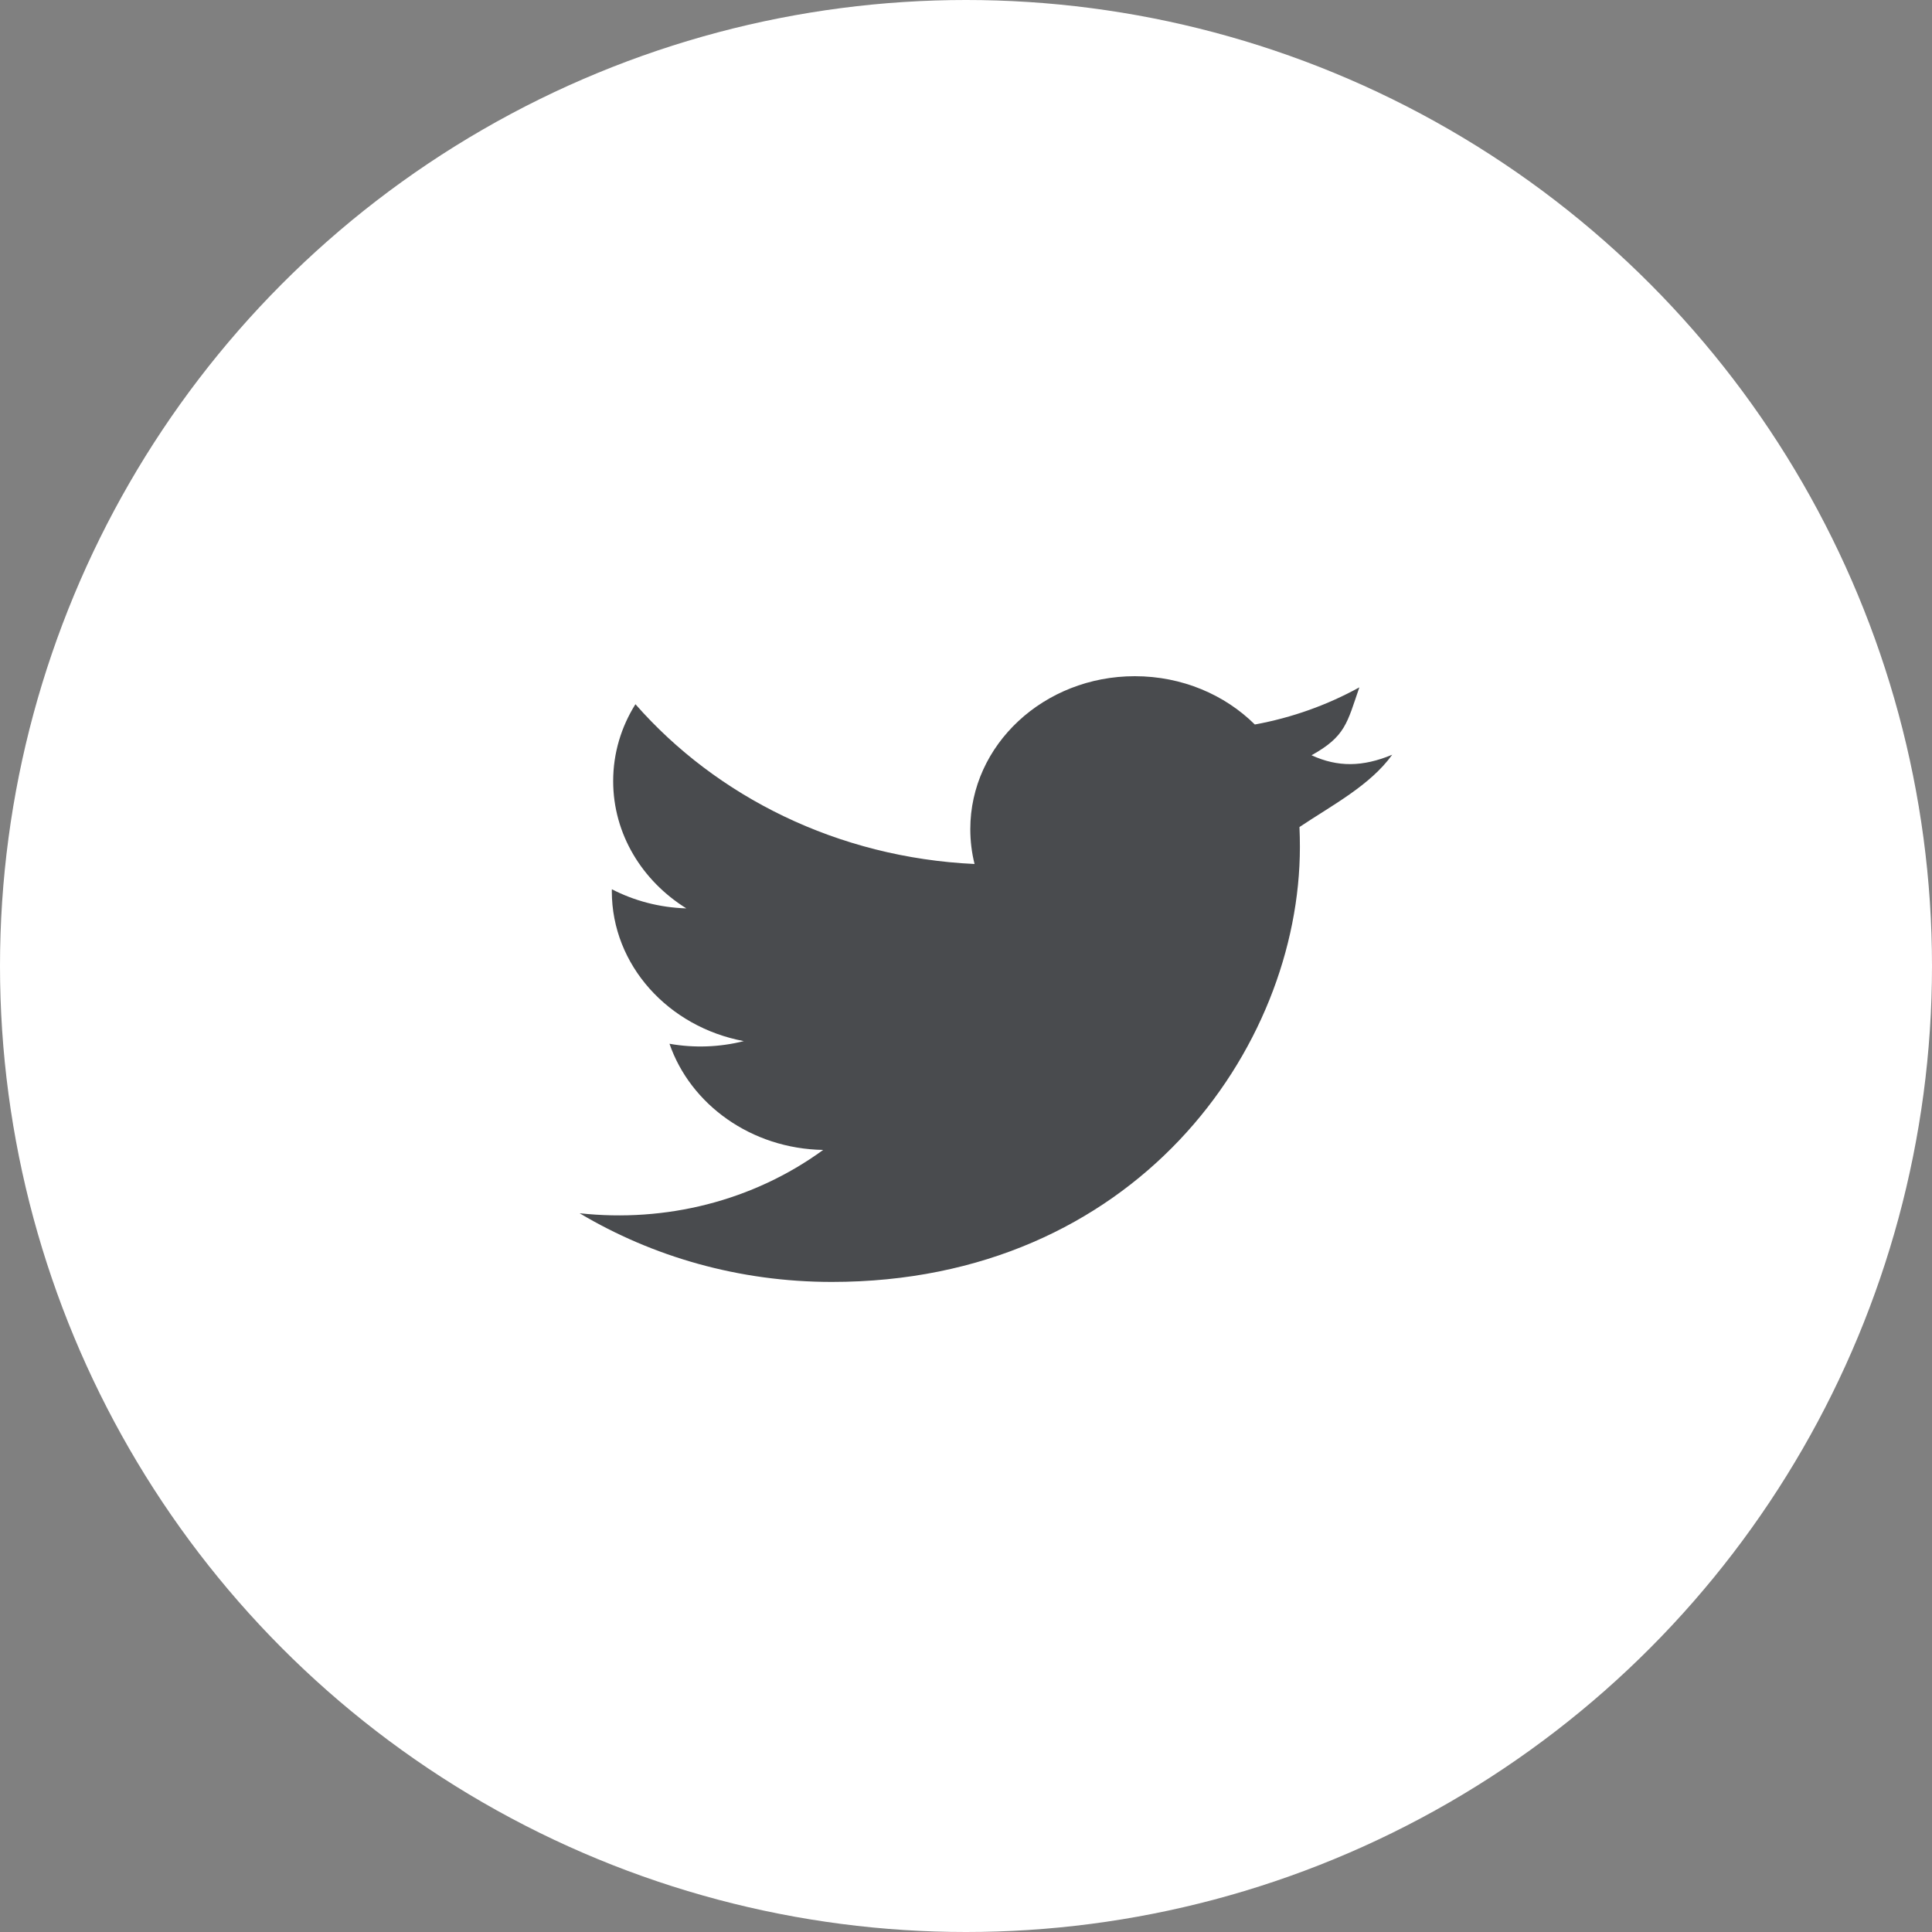 <?xml version="1.0" encoding="UTF-8"?>
<svg width="40px" height="40px" viewBox="0 0 40 40" version="1.1" xmlns="http://www.w3.org/2000/svg" xmlns:xlink="http://www.w3.org/1999/xlink">
    <rect x="0" y="0" width="40" height="40" fill="#808080" stroke="none"/>
    <!-- Generator: Sketch 52.3 (67297) - http://www.bohemiancoding.com/sketch -->
    <title>twitter</title>
    <desc>Created with Sketch.</desc>
    <g id="Symbols" stroke="none" stroke-width="1" fill="none" fill-rule="evenodd">
        <g id="Home-Section-#10" transform="translate(-1027, -107)">
            <g id="Footer-#9">
                <g id="Group" transform="translate(150, 72)">
                    <g id="Follow-Us" transform="translate(877, 0)">
                        <g id="Social-Buttons" transform="translate(0, 35)">
                            <g id="twitter">
                                <circle id="Background" fill="#FFFFFF" cx="20" cy="20" r="20"></circle>
                                <path d="M27.154,15.637 C27.857,15.246 27.889,14.971 28.144,14.231 C27.485,14.594 26.756,14.858 25.98,15 C25.36,14.385 24.475,14 23.495,14 C21.614,14 20.089,15.419 20.089,17.166 C20.089,17.414 20.119,17.656 20.177,17.888 C17.346,17.756 14.836,16.496 13.156,14.58 C12.863,15.047 12.695,15.591 12.695,16.172 C12.695,17.27 13.297,18.239 14.21,18.807 C13.651,18.79 13.127,18.648 12.668,18.411 C12.667,18.424 12.667,18.437 12.667,18.451 C12.667,19.985 13.841,21.264 15.4,21.555 C14.901,21.681 14.375,21.701 13.861,21.61 C14.295,22.867 15.553,23.783 17.043,23.808 C15.585,24.87 13.778,25.313 12,25.119 C13.508,26.017 15.298,26.541 17.222,26.541 C23.487,26.541 26.913,21.717 26.913,17.533 C26.913,17.395 26.91,17.259 26.904,17.123 C27.569,16.677 28.368,16.262 28.824,15.626 C28.214,15.879 27.7,15.887 27.154,15.637 Z" id="Twitter" fill="#494B4E"></path>
                            </g>
                        </g>
                    </g>
                </g>
            </g>
        </g>
    </g>
</svg>